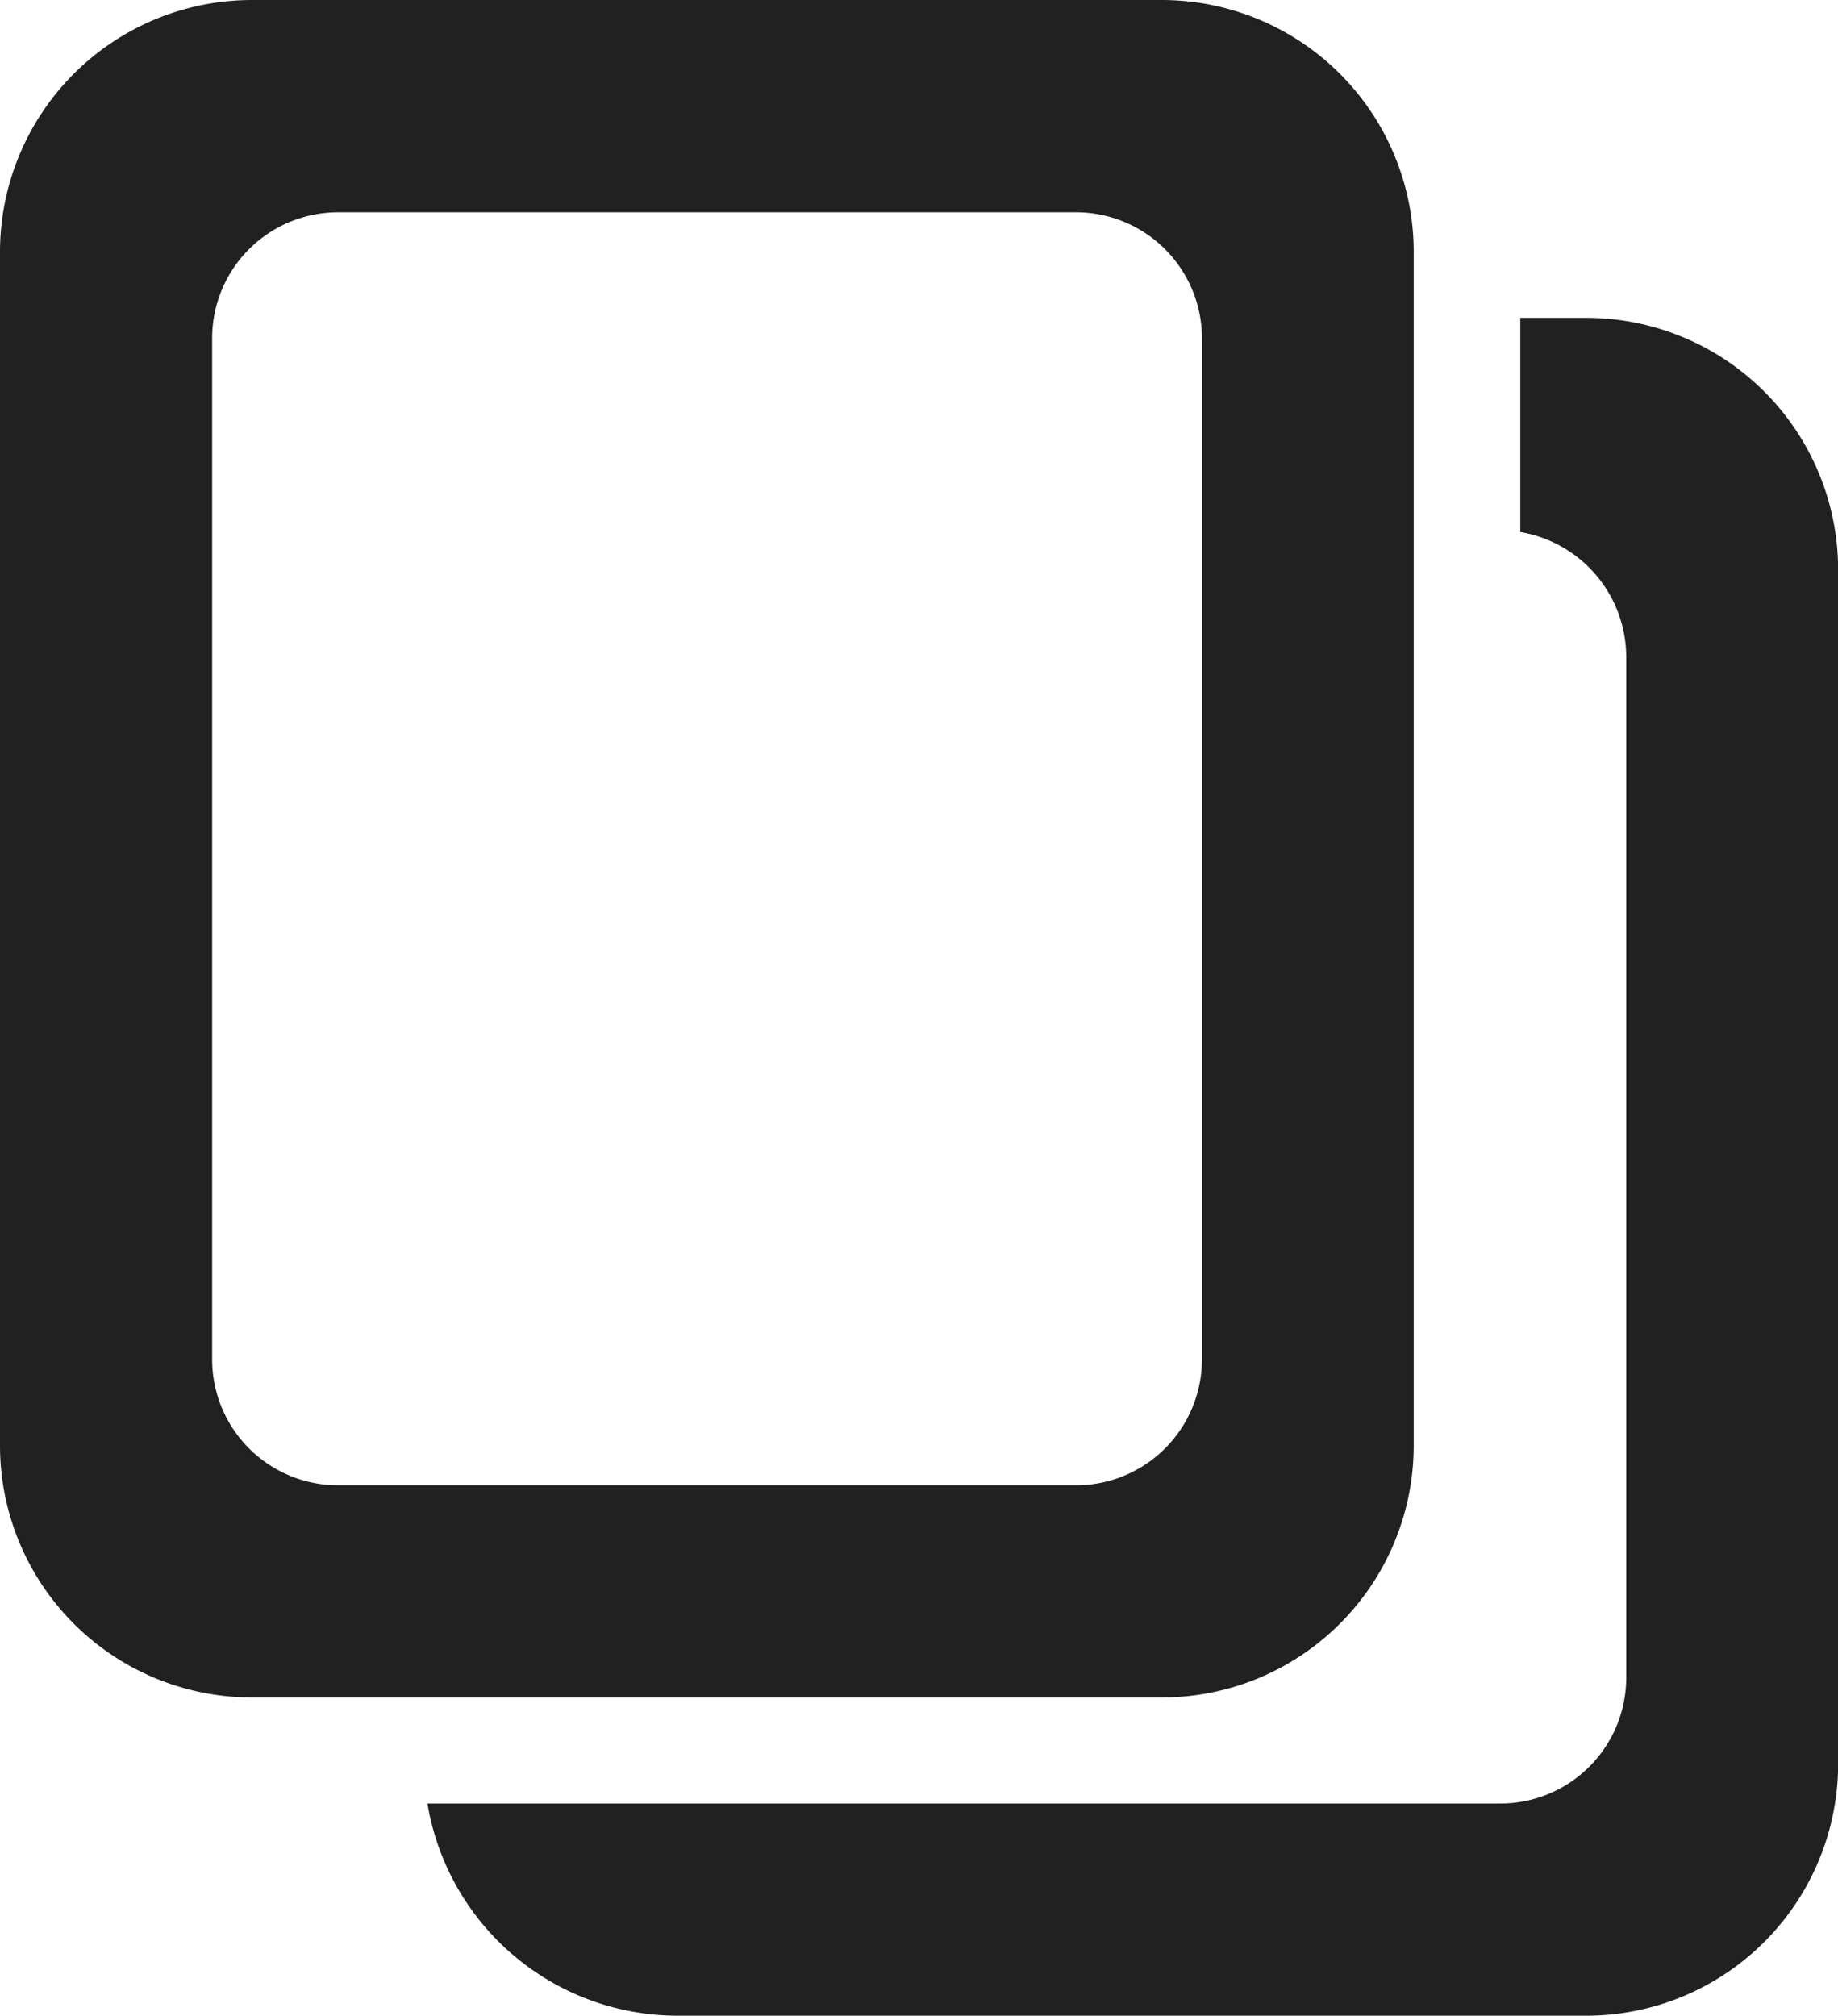 <svg xmlns="http://www.w3.org/2000/svg" width="14.59" height="16" viewBox="0 0 14.59 16">
  <path id="copy" d="M-97.632,403a2.015,2.015,0,0,1-1.975-1.684h8.516a1,1,0,0,0,1-1v-8.105a1.008,1.008,0,0,0-.841-.988v-1.7h.523a2,2,0,0,1,2,2V401a2,2,0,0,1-2,2ZM-101,400.474a2,2,0,0,1-2-2V389a2,2,0,0,1,2-2h7.222a2,2,0,0,1,2,2v9.474a2,2,0,0,1-2,2Zm-.316-10.789v8.105a1,1,0,0,0,1,1h5.857a1,1,0,0,0,1-1v-8.105a1,1,0,0,0-1-1h-5.857A1,1,0,0,0-101.316,389.685Z" transform="translate(103 -387)" fill="#212121"/>
</svg>
